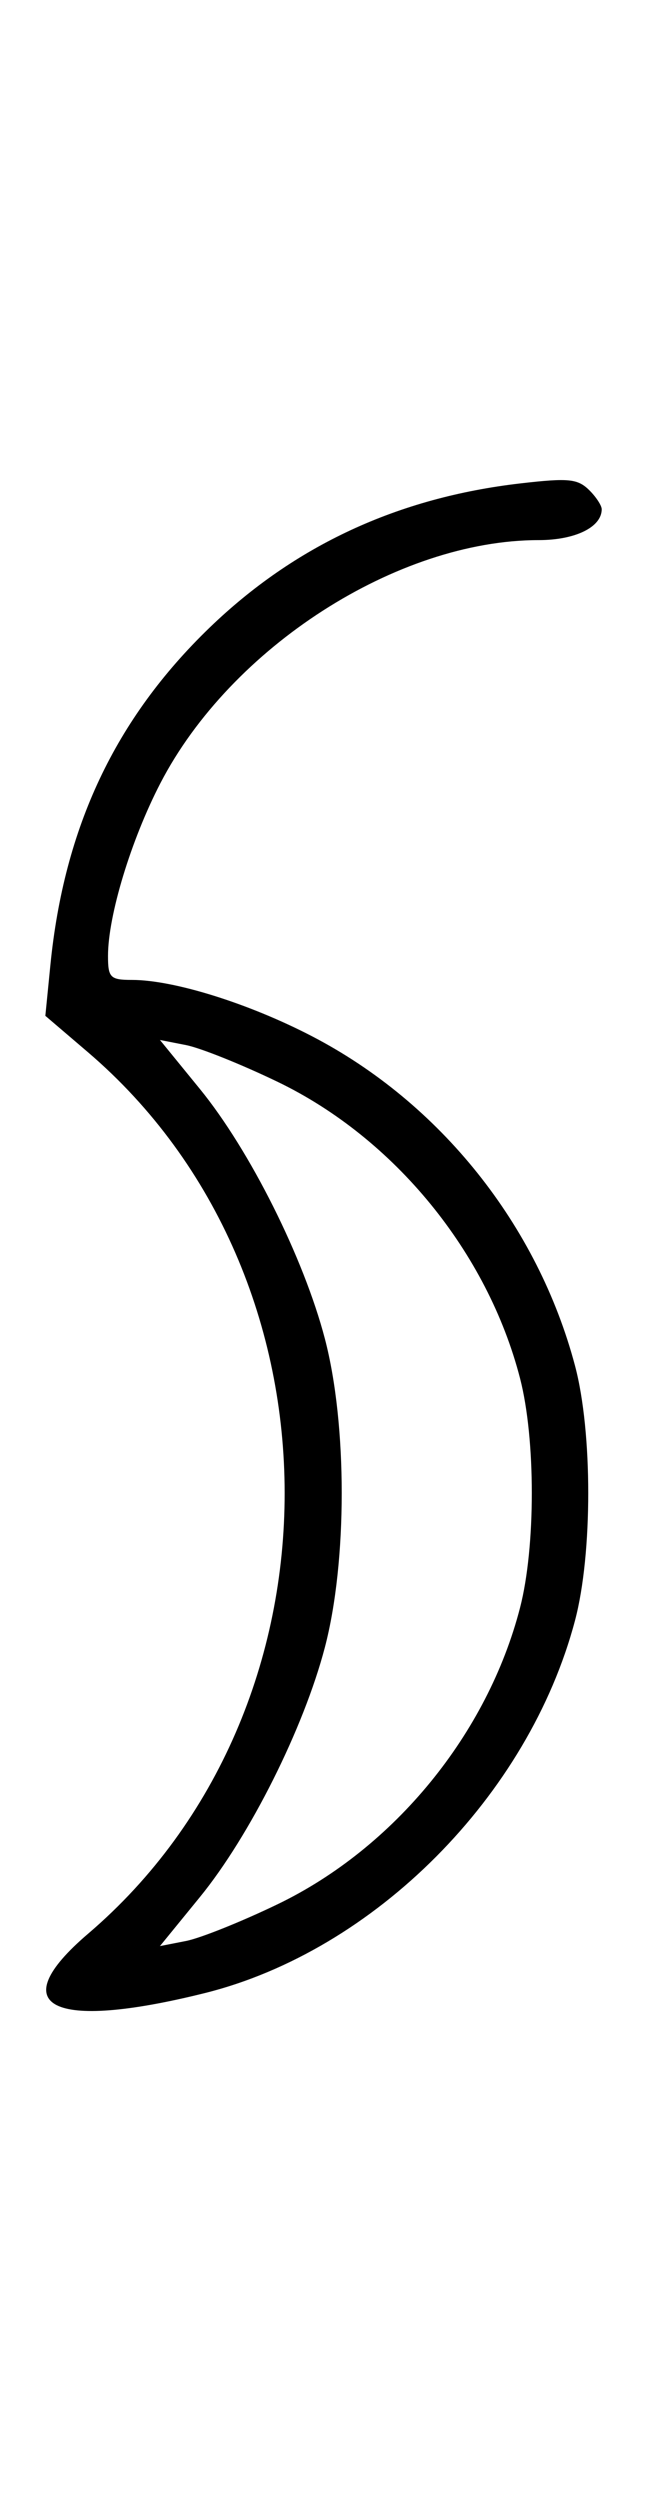 <svg xmlns="http://www.w3.org/2000/svg" width="84" height="324" viewBox="0 0 84 324" version="1.1">
	<path d="M 67.500 62.645 C 51.598 64.478, 38.211 70.686, 27.164 81.349 C 14.935 93.153, 8.305 107.205, 6.531 125.076 L 5.878 131.653 11.365 136.340 C 45.386 165.406, 45.416 221.569, 11.426 250.608 C 0.345 260.074, 6.598 263.273, 26.500 258.320 C 48.546 252.834, 68.542 232.724, 74.544 210 C 76.823 201.372, 76.823 185.618, 74.543 177.017 C 69.708 158.775, 57.055 142.926, 40.436 134.295 C 32.239 130.037, 22.525 127, 17.106 127 C 14.298 127, 14 126.702, 14 123.894 C 14 118.684, 16.976 108.875, 20.794 101.500 C 29.923 83.868, 51.508 70, 69.823 70 C 74.568 70, 78 68.321, 78 66 C 78 65.529, 77.293 64.436, 76.429 63.571 C 74.901 62.043, 73.755 61.925, 67.500 62.645 M 25.918 141.141 C 32.395 149.086, 39.373 163.027, 42.113 173.500 C 45.026 184.632, 45.026 202.368, 42.113 213.500 C 39.373 223.973, 32.395 237.914, 25.918 245.859 L 20.733 252.218 24.117 251.554 C 25.977 251.189, 31.325 249.043, 36 246.786 C 51.118 239.487, 63.195 224.714, 67.415 208.356 C 69.446 200.483, 69.446 186.517, 67.415 178.644 C 63.195 162.286, 51.118 147.513, 36 140.214 C 31.325 137.957, 25.977 135.811, 24.117 135.446 L 20.733 134.782 25.918 141.141 " stroke="none" fill="black" fill-rule="evenodd"/>
</svg>